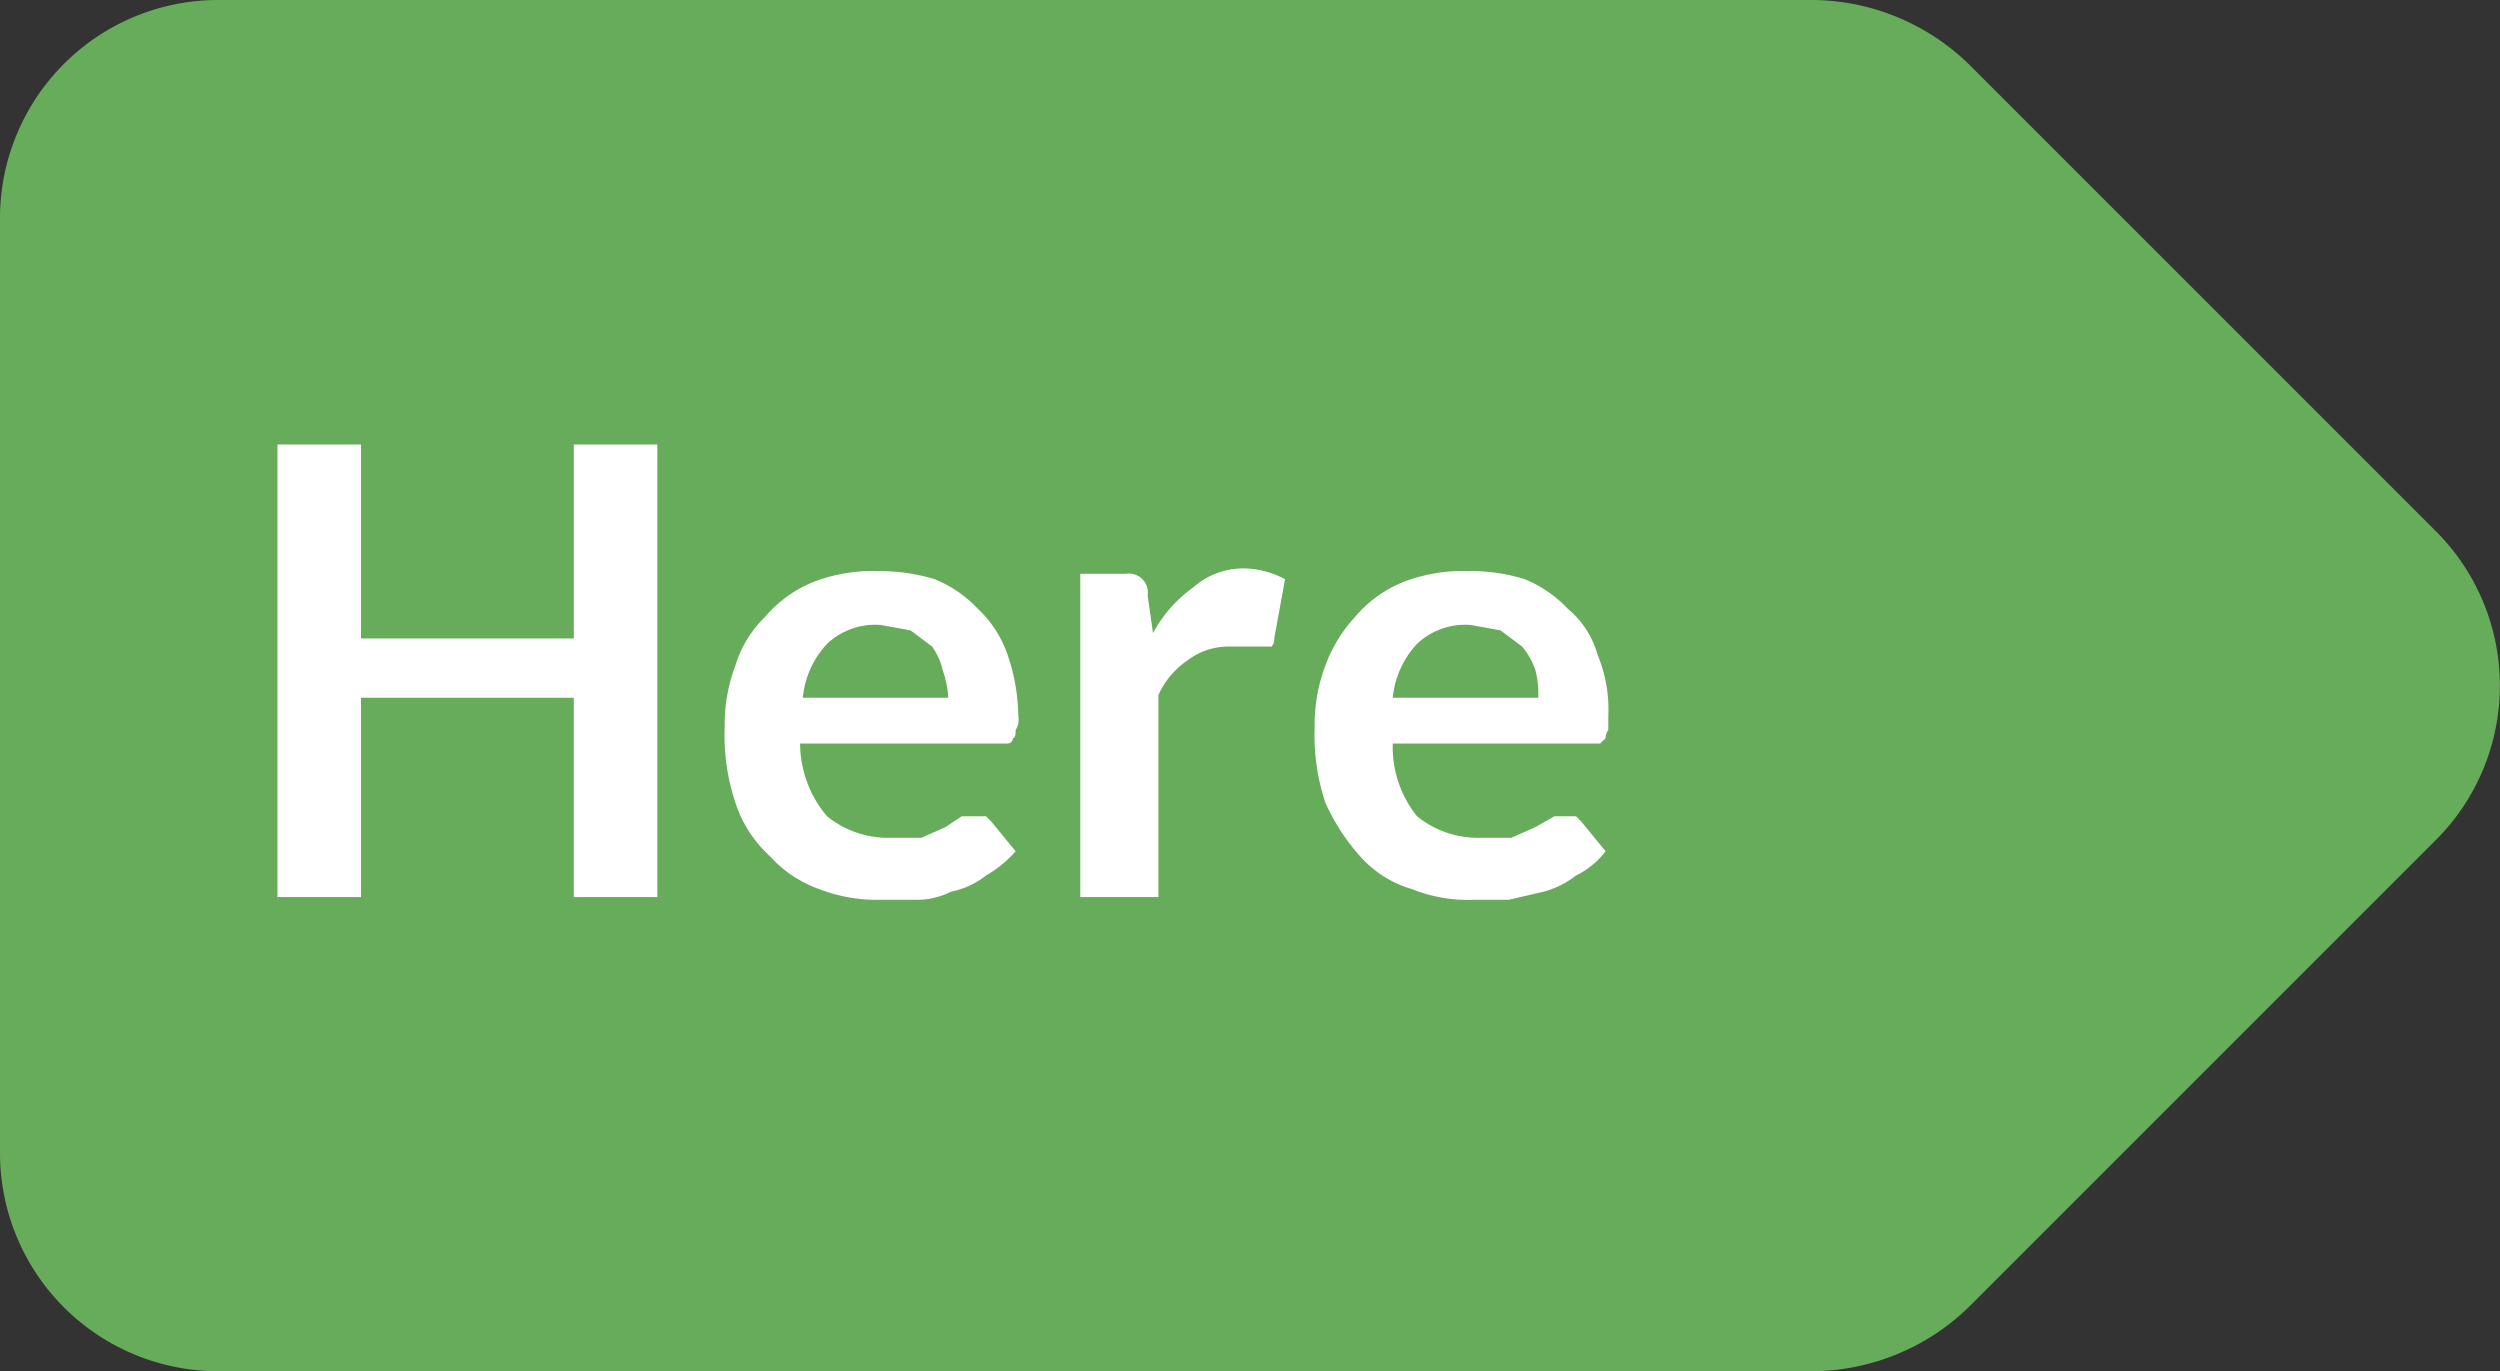 <svg xmlns="http://www.w3.org/2000/svg" width="92.8" height="50.9" viewBox="0 0 92.8 50.9">
  <rect x="0" y="0" width="92.8" height="50.9" fill="#333333" stroke="none"/>
  <g id="Layer_2" data-name="Layer 2">
    <g id="Layer_1-2" data-name="Layer 1">
      <g>
        <path d="M67.3,0H8.1A8.1,8.1,0,0,0,0,8.1V42.8a8.1,8.1,0,0,0,8.1,8.1H67.3a8.4,8.4,0,0,0,5.8-2.4L90.4,31.2a8.1,8.1,0,0,0,0-11.5L73.1,2.4A8.4,8.4,0,0,0,67.3,0Z" style="fill: #67ac5a"/>
        <g>
          <path d="M24.4,33.3H21.3V25.9H13.4v7.4H10.3V16.5h3.1v7.2h7.9V16.5h3.1Z" style="fill: #fff"/>
          <path d="M32.6,21.2a7.1,7.1,0,0,1,2.1.3,4.6,4.6,0,0,1,1.6,1.1,4.2,4.2,0,0,1,1.1,1.7,7.3,7.3,0,0,1,.4,2.3.7.7,0,0,1-.1.5c0,.1,0,.3-.1.3a.2.2,0,0,1-.2.2H29.7a4.2,4.2,0,0,0,1,2.7,3.6,3.6,0,0,0,2.3.8h1.2l.9-.4.6-.4h.9l.2.2.9,1.1a4.4,4.4,0,0,1-1.1.9,3.1,3.1,0,0,1-1.3.6,2.8,2.8,0,0,1-1.3.3H32.7a5.9,5.9,0,0,1-2.3-.4,4.4,4.4,0,0,1-1.8-1.2,4.6,4.6,0,0,1-1.3-2,7.9,7.9,0,0,1-.4-2.8,6.2,6.2,0,0,1,.4-2.3,4.2,4.2,0,0,1,1.1-1.8,4.6,4.6,0,0,1,1.8-1.3A6.1,6.1,0,0,1,32.6,21.2Zm.1,2a2.6,2.6,0,0,0-2,.7,3.4,3.4,0,0,0-.9,2h5.4a3.6,3.6,0,0,0-.2-1,2.5,2.5,0,0,0-.4-.9l-.8-.6Z" style="fill: #fff"/>
          <path d="M40.1,33.3v-12h1.7a.7.7,0,0,1,.8.8l.2,1.4a5,5,0,0,1,1.5-1.7,2.8,2.8,0,0,1,1.9-.7,3.3,3.3,0,0,1,1.5.4l-.4,2.2a.4.4,0,0,1-.1.3H45.6a2.5,2.5,0,0,0-1.5.5A3.1,3.1,0,0,0,43,25.8v7.5Z" style="fill: #fff"/>
          <path d="M54.5,21.2a6.6,6.6,0,0,1,2.1.3,4.6,4.6,0,0,1,1.6,1.1,3.4,3.4,0,0,1,1.1,1.7,5.3,5.3,0,0,1,.4,2.3v.5a.5.5,0,0,0-.1.3l-.2.2H51.7a4.1,4.1,0,0,0,.9,2.7,3.6,3.6,0,0,0,2.3.8h1.2l.9-.4.7-.4h.8l.2.2.9,1.1a3.1,3.1,0,0,1-1.1.9,3.4,3.4,0,0,1-1.2.6l-1.3.3H54.7a5.6,5.6,0,0,1-2.3-.4,4.1,4.1,0,0,1-1.9-1.2,7.7,7.7,0,0,1-1.3-2,7.9,7.9,0,0,1-.4-2.8,6.2,6.2,0,0,1,.4-2.3,5.4,5.4,0,0,1,1.1-1.8,4.6,4.6,0,0,1,1.8-1.3A6.1,6.1,0,0,1,54.5,21.2Zm.1,2a2.6,2.6,0,0,0-2,.7,3.4,3.4,0,0,0-.9,2h5.4a3.4,3.4,0,0,0-.1-1,2.6,2.6,0,0,0-.5-.9l-.8-.6Z" style="fill: #fff"/>
        </g>
      </g>
    </g>
  </g>
</svg>
